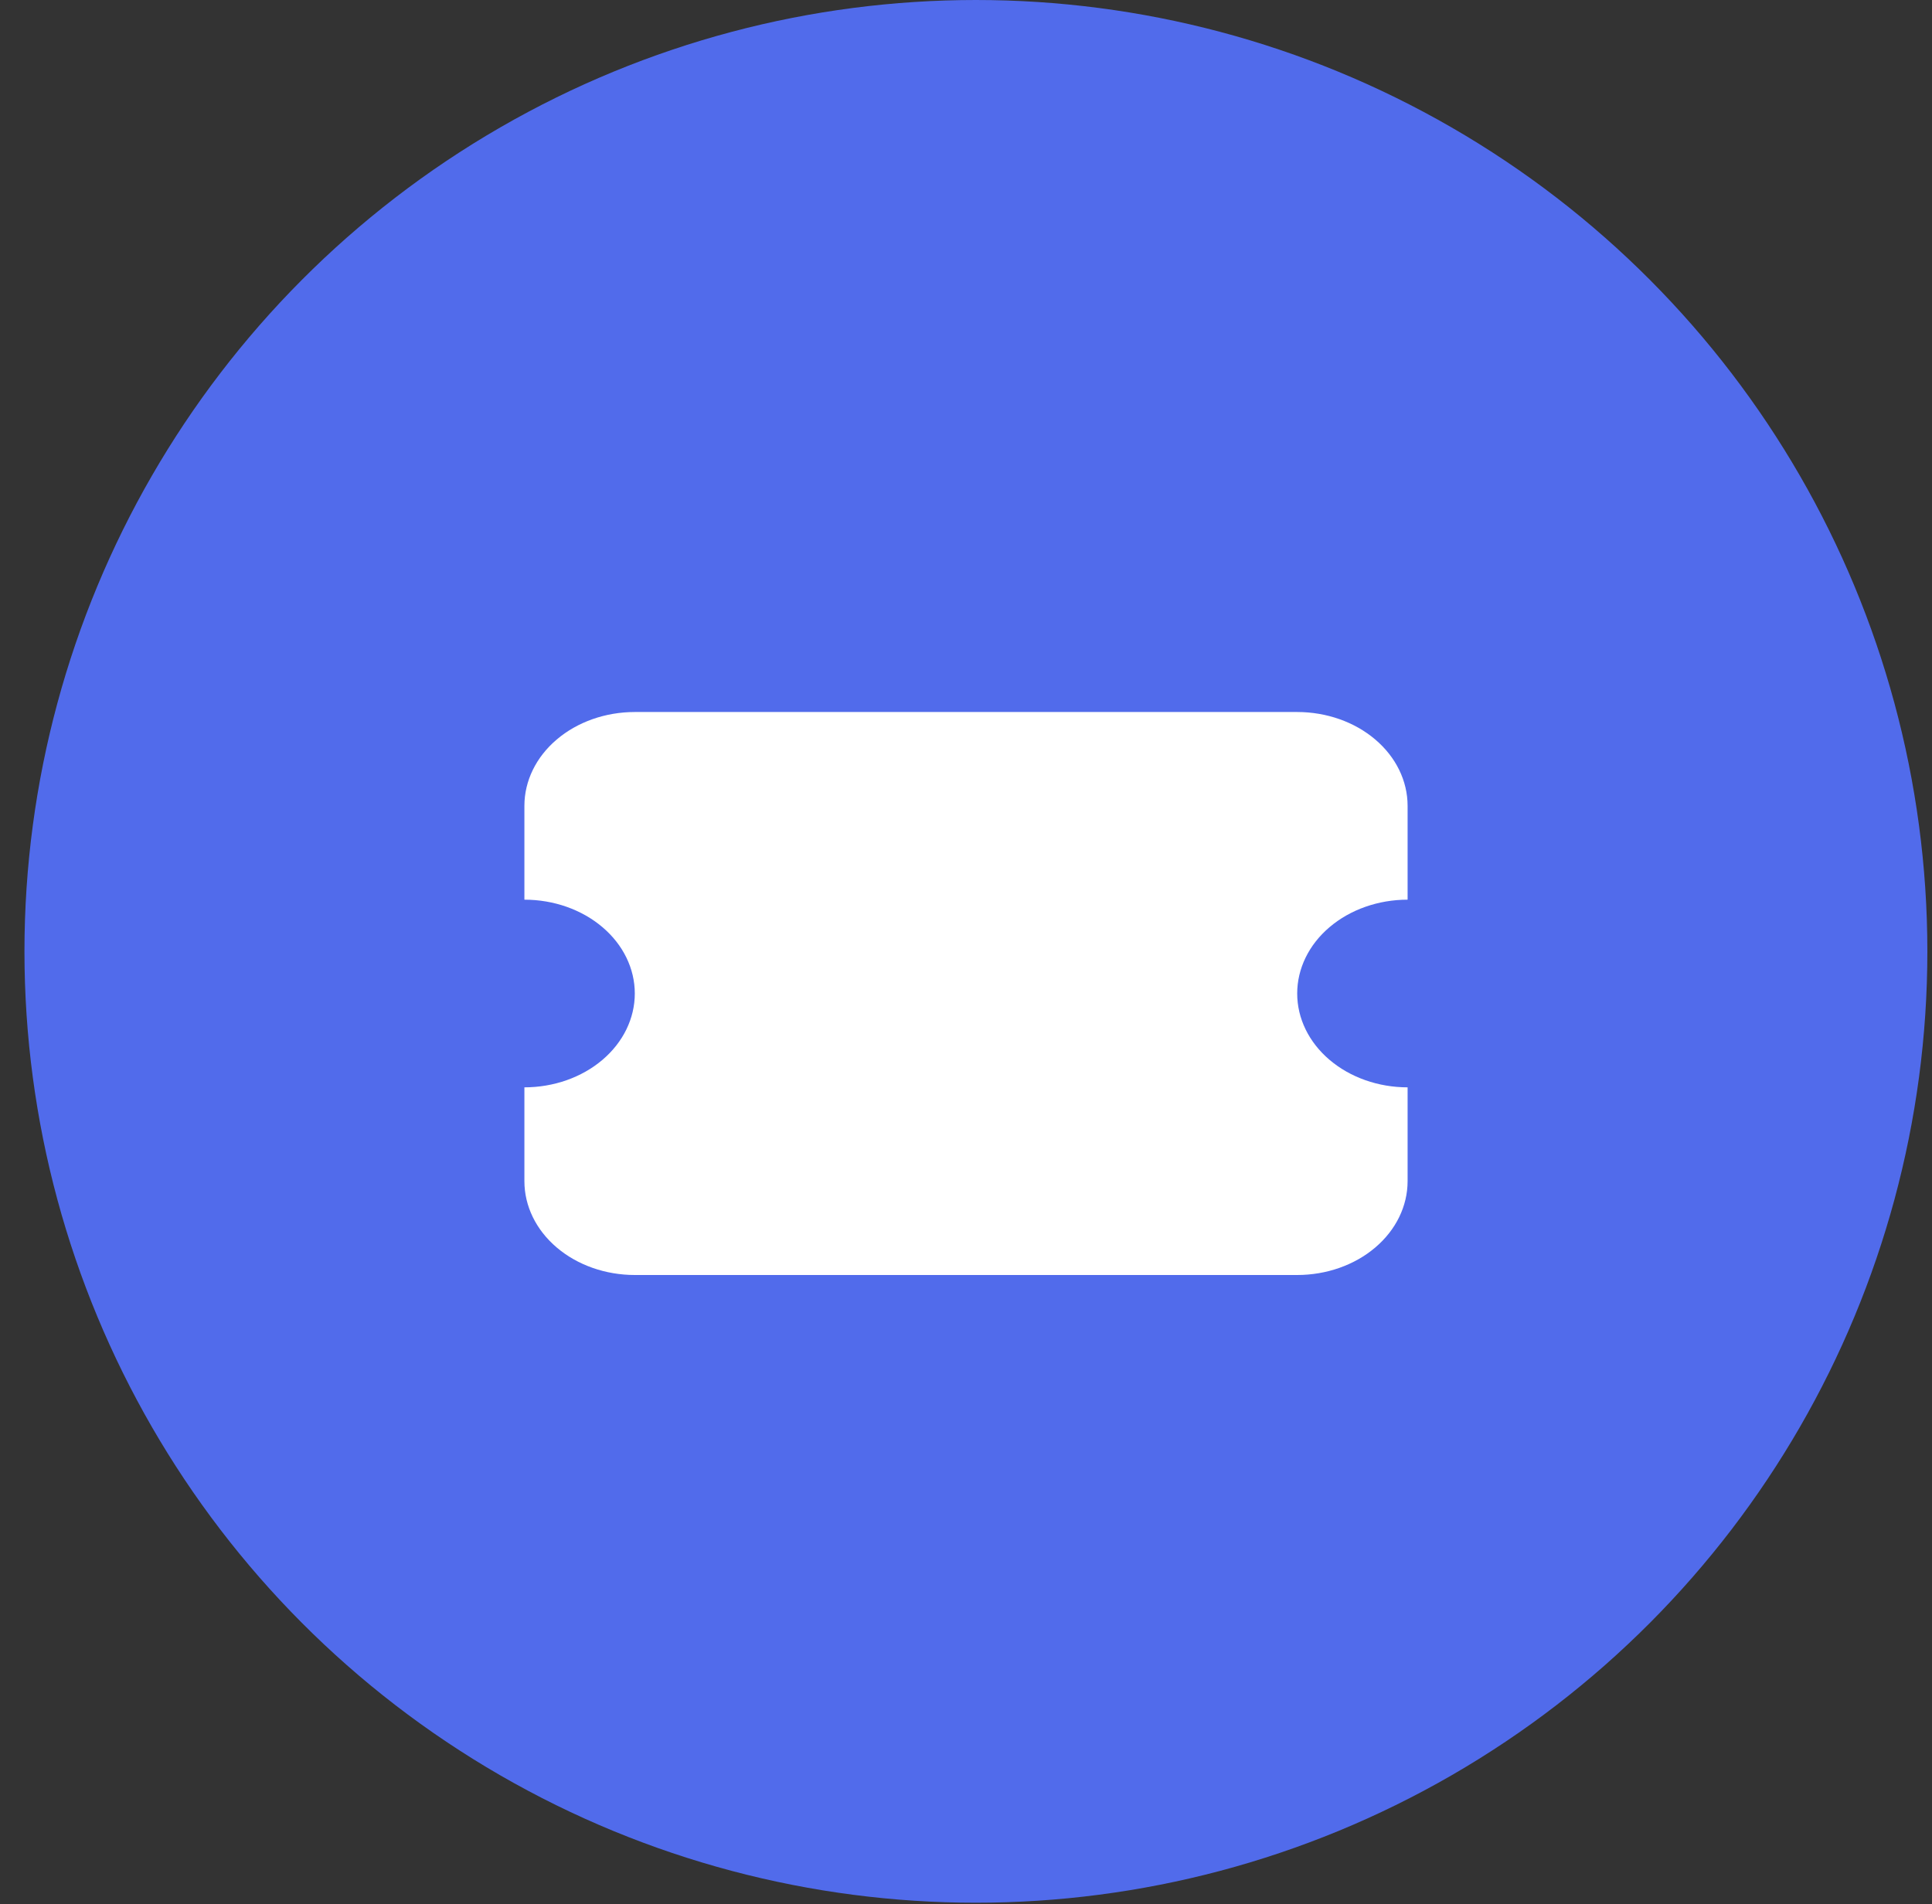<svg width="70" height="69" viewBox="0 0 70 69" fill="none" xmlns="http://www.w3.org/2000/svg">
<rect x="0" y="0" width="70" height="69" fill="#333333" stroke="none"/>
<circle cx="35.359" cy="34.473" r="34.473" fill="#516BEB"/>
<path d="M19 29.2C19 28.298 19.421 27.433 20.172 26.796C20.922 26.158 21.939 25.8 23 25.8H47C48.061 25.8 49.078 26.158 49.828 26.796C50.579 27.433 51 28.298 51 29.2V32.6C49.939 32.6 48.922 32.958 48.172 33.596C47.421 34.233 47 35.098 47 36C47 36.901 47.421 37.766 48.172 38.404C48.922 39.042 49.939 39.4 51 39.4V42.8C51 43.702 50.579 44.566 49.828 45.204C49.078 45.842 48.061 46.2 47 46.2H23C21.939 46.2 20.922 45.842 20.172 45.204C19.421 44.566 19 43.702 19 42.8V39.4C20.061 39.4 21.078 39.042 21.828 38.404C22.579 37.766 23 36.901 23 36C23 35.098 22.579 34.233 21.828 33.596C21.078 32.958 20.061 32.6 19 32.6V29.2Z" fill="white"/>
</svg>
